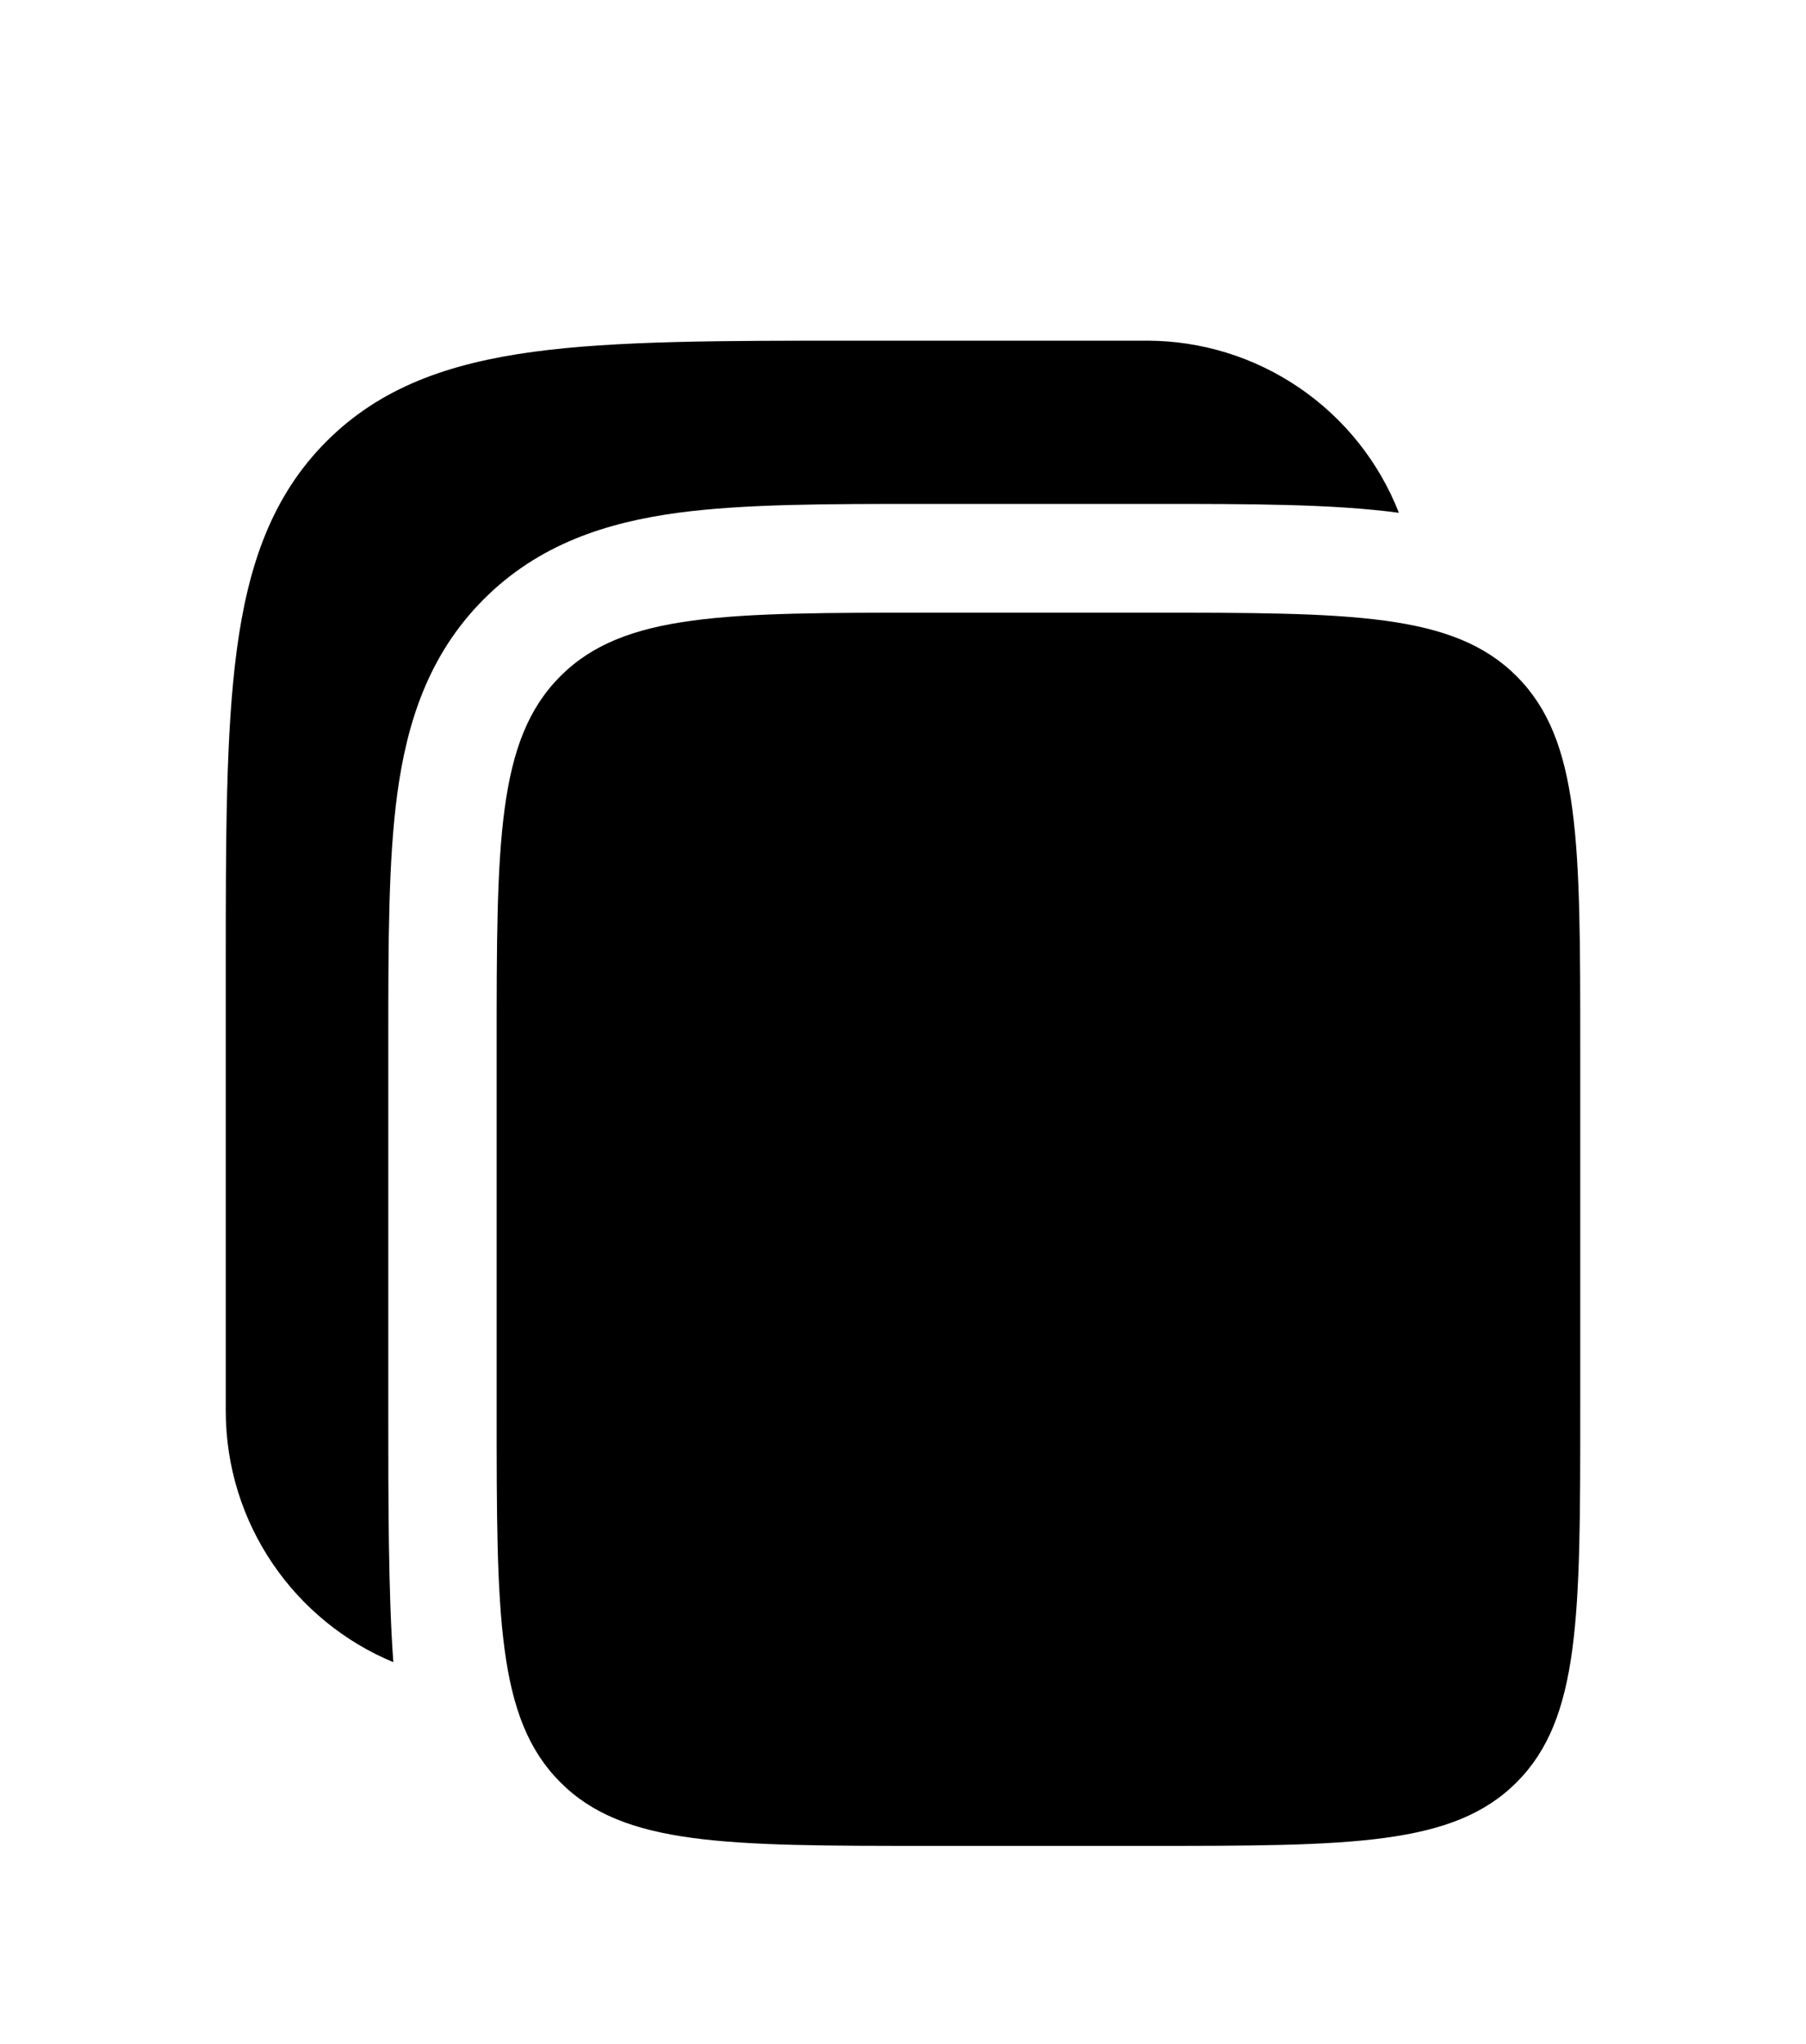 <svg width="38" height="43" viewBox="0 0 38 43" fill="none" xmlns="http://www.w3.org/2000/svg">
<g filter="url(#filter0_d_100_331)">
<path d="M24.13 3.167H17.965C15.171 3.167 12.958 3.167 11.227 3.401C9.445 3.642 8.002 4.148 6.865 5.29C5.727 6.431 5.222 7.88 4.983 9.669C4.75 11.408 4.75 13.629 4.75 16.433V25.677C4.75 28.064 6.207 30.11 8.276 30.968C8.17 29.527 8.17 27.509 8.17 25.827V17.895C8.17 15.867 8.17 14.117 8.357 12.717C8.558 11.216 9.011 9.779 10.173 8.612C11.335 7.445 12.768 6.99 14.263 6.788C15.656 6.601 17.398 6.601 19.42 6.601H24.28C26.301 6.601 28.039 6.601 29.434 6.788C29.016 5.721 28.287 4.805 27.34 4.159C26.394 3.513 25.276 3.167 24.13 3.167Z" fill="black"/>
<path d="M10.45 18.045C10.45 13.729 10.45 11.571 11.787 10.23C13.121 8.889 15.27 8.889 19.57 8.889H24.13C28.429 8.889 30.579 8.889 31.915 10.23C33.25 11.571 33.25 13.729 33.25 18.045V25.677C33.25 29.993 33.25 32.151 31.915 33.492C30.579 34.833 28.429 34.833 24.13 34.833H19.57C15.271 34.833 13.121 34.833 11.787 33.492C10.45 32.151 10.45 29.993 10.45 25.677V18.045Z" fill="black"/>
</g>
<defs>
<filter id="filter0_d_100_331" x="-4" y="0" width="46" height="46" filterUnits="userSpaceOnUse" color-interpolation-filters="sRGB">
<feFlood flood-opacity="0" result="BackgroundImageFix"/>
<feColorMatrix in="SourceAlpha" type="matrix" values="0 0 0 0 0 0 0 0 0 0 0 0 0 0 0 0 0 0 127 0" result="hardAlpha"/>
<feOffset dy="4"/>
<feGaussianBlur stdDeviation="2"/>
<feComposite in2="hardAlpha" operator="out"/>
<feColorMatrix type="matrix" values="0 0 0 0 0 0 0 0 0 0 0 0 0 0 0 0 0 0 0.25 0"/>
<feBlend mode="normal" in2="BackgroundImageFix" result="effect1_dropShadow_100_331"/>
<feBlend mode="normal" in="SourceGraphic" in2="effect1_dropShadow_100_331" result="shape"/>
</filter>
</defs>
</svg>

